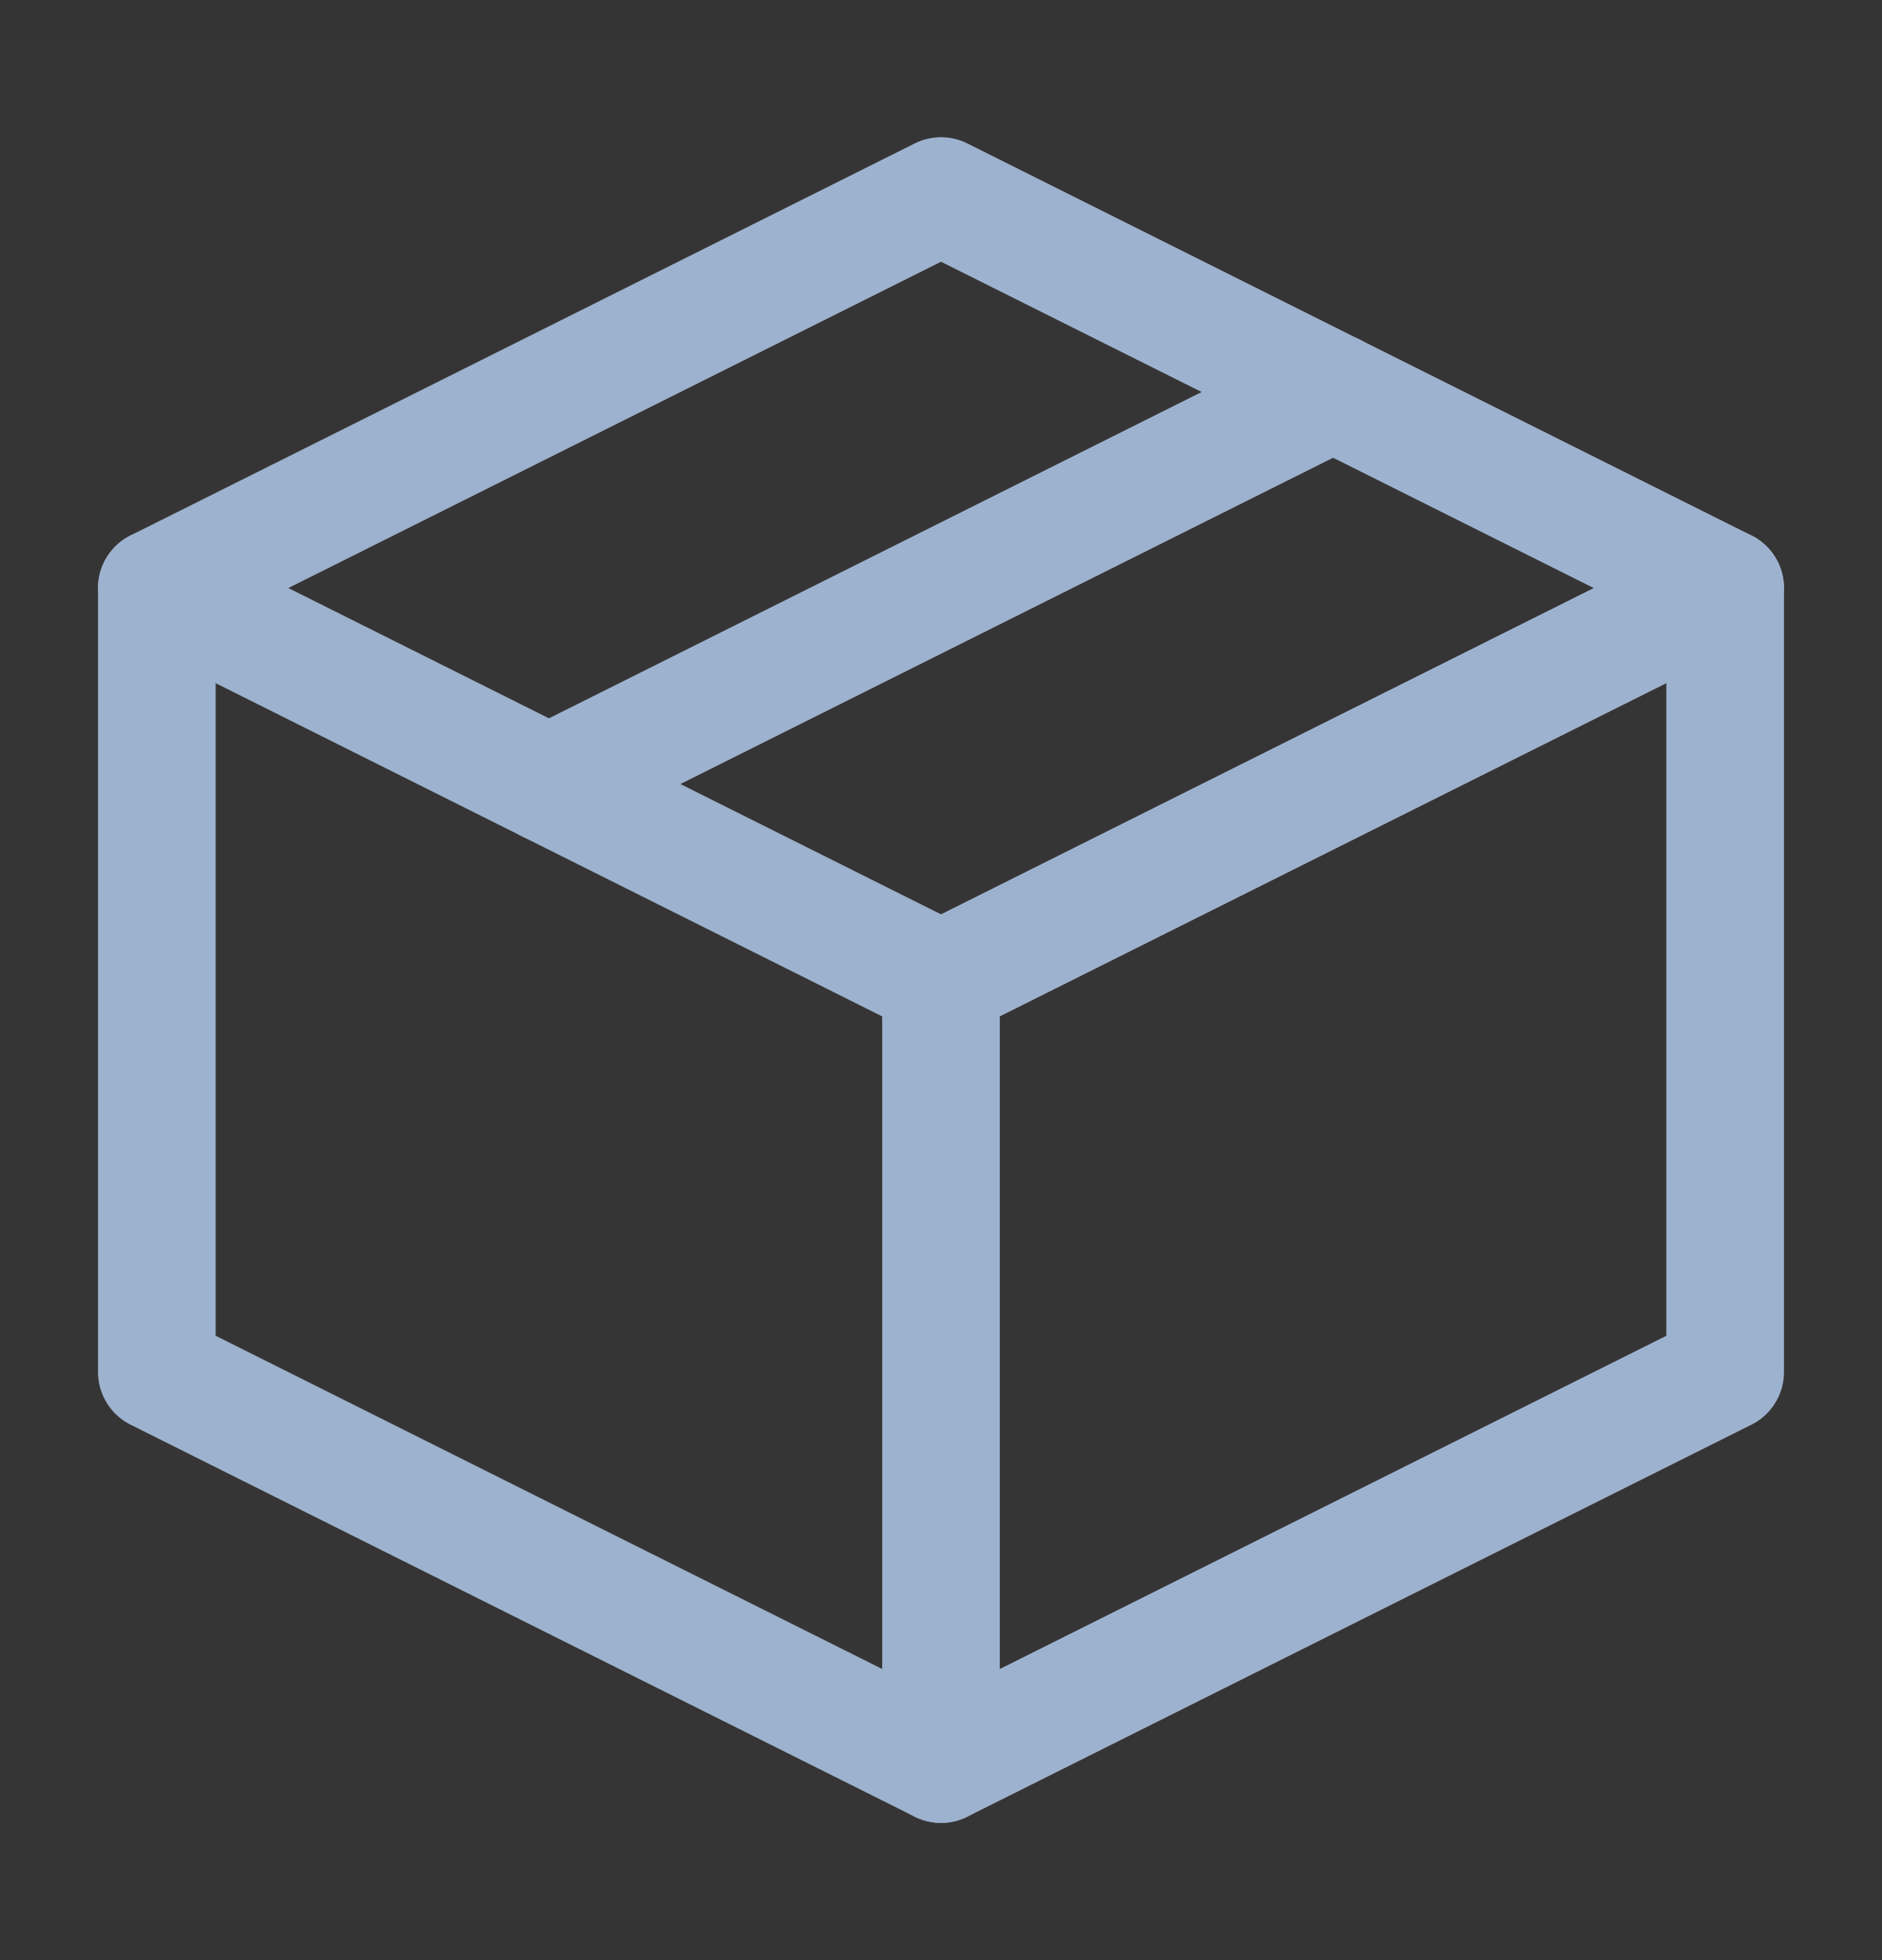 <svg width="24" height="25" viewBox="0 0 24 25" fill="none" xmlns="http://www.w3.org/2000/svg">
<rect x="0" y="0" width="24" height="25" fill="#333333" stroke="none"/>
<g clip-path="url(#clip0_2476_2867)">
<path d="M24 0.5H0V24.5H24V0.5Z" fill="white" fill-opacity="0.01"/>
<path fill-rule="evenodd" clip-rule="evenodd" d="M22 7.5L12 2.5L2 7.5V17.5L12 22.5L22 17.5V7.5Z" stroke="#9DB2CE" stroke-width="1.5" stroke-linejoin="round"/>
<path d="M2 7.5L12 12.5" stroke="#9DB2CE" stroke-width="1.5" stroke-linecap="round" stroke-linejoin="round"/>
<path d="M12 22.5V12.5" stroke="#9DB2CE" stroke-width="1.5" stroke-linecap="round" stroke-linejoin="round"/>
<path d="M22 7.5L12 12.5" stroke="#9DB2CE" stroke-width="1.5" stroke-linecap="round" stroke-linejoin="round"/>
<path d="M17 5L7 10" stroke="#9DB2CE" stroke-width="1.5" stroke-linecap="round" stroke-linejoin="round"/>
</g>
<defs>
<clipPath id="clip0_2476_2867">
<rect width="24" height="24" fill="white" transform="translate(0 0.5)"/>
</clipPath>
</defs>
</svg>
